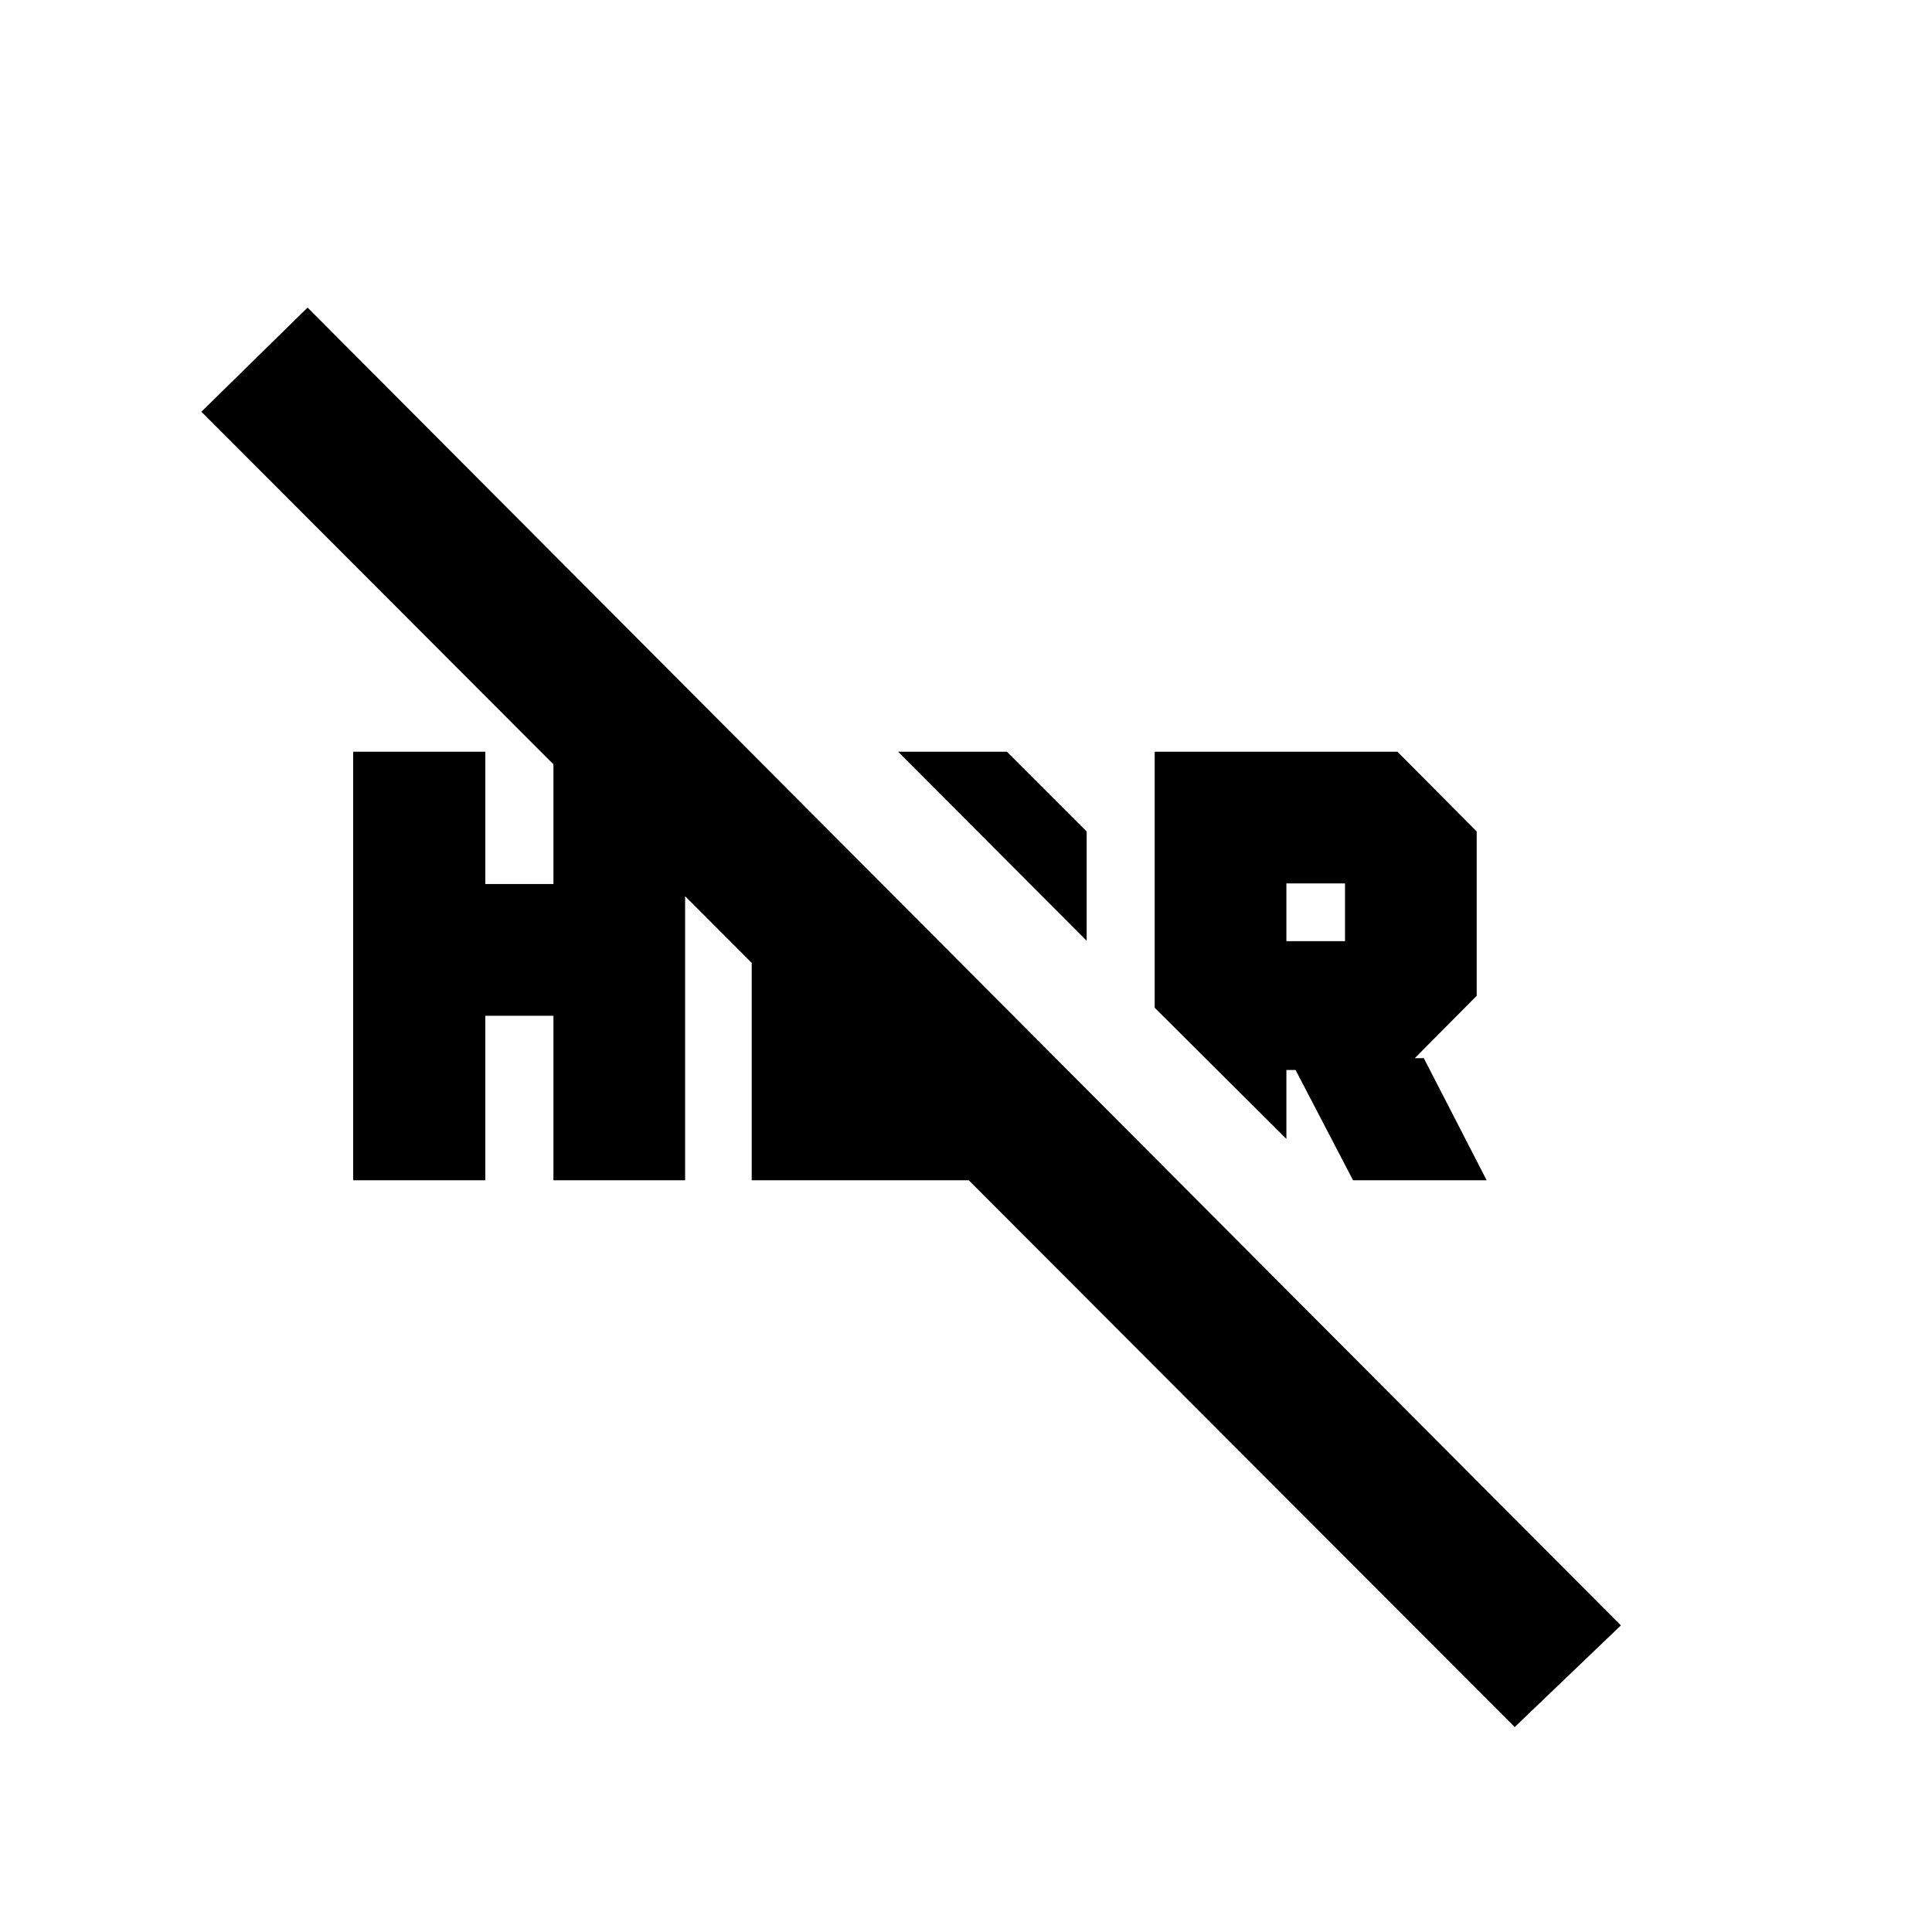 <svg xmlns="http://www.w3.org/2000/svg" height="20" viewBox="0 -960 960 960" width="20"><path d="M752.65-101.83 100.07-755.41l52.76-51.76 652.58 654.82-52.76 50.52Zm-80.32-271.69-28.57-54.81h-4.56v34.26l-65.44-65.19v-127.22h120.61l39.39 39.63v81.65l-30.76 31h4.48l31.24 60.68h-66.39ZM639.2-492.33h29.13v-28.71H639.2v28.71Zm-99.24-.21-93.7-93.94h54.07l39.63 39.63v54.31ZM175.48-373.52v-212.96h65.67v65.76H275v-65.76h65.43v212.96H275v-81.76h-33.85v81.76h-65.67Zm198.04-147.2 65.44 65.44v16.32h15.84l65.92 65.44h-147.2v-147.2Z"/></svg>